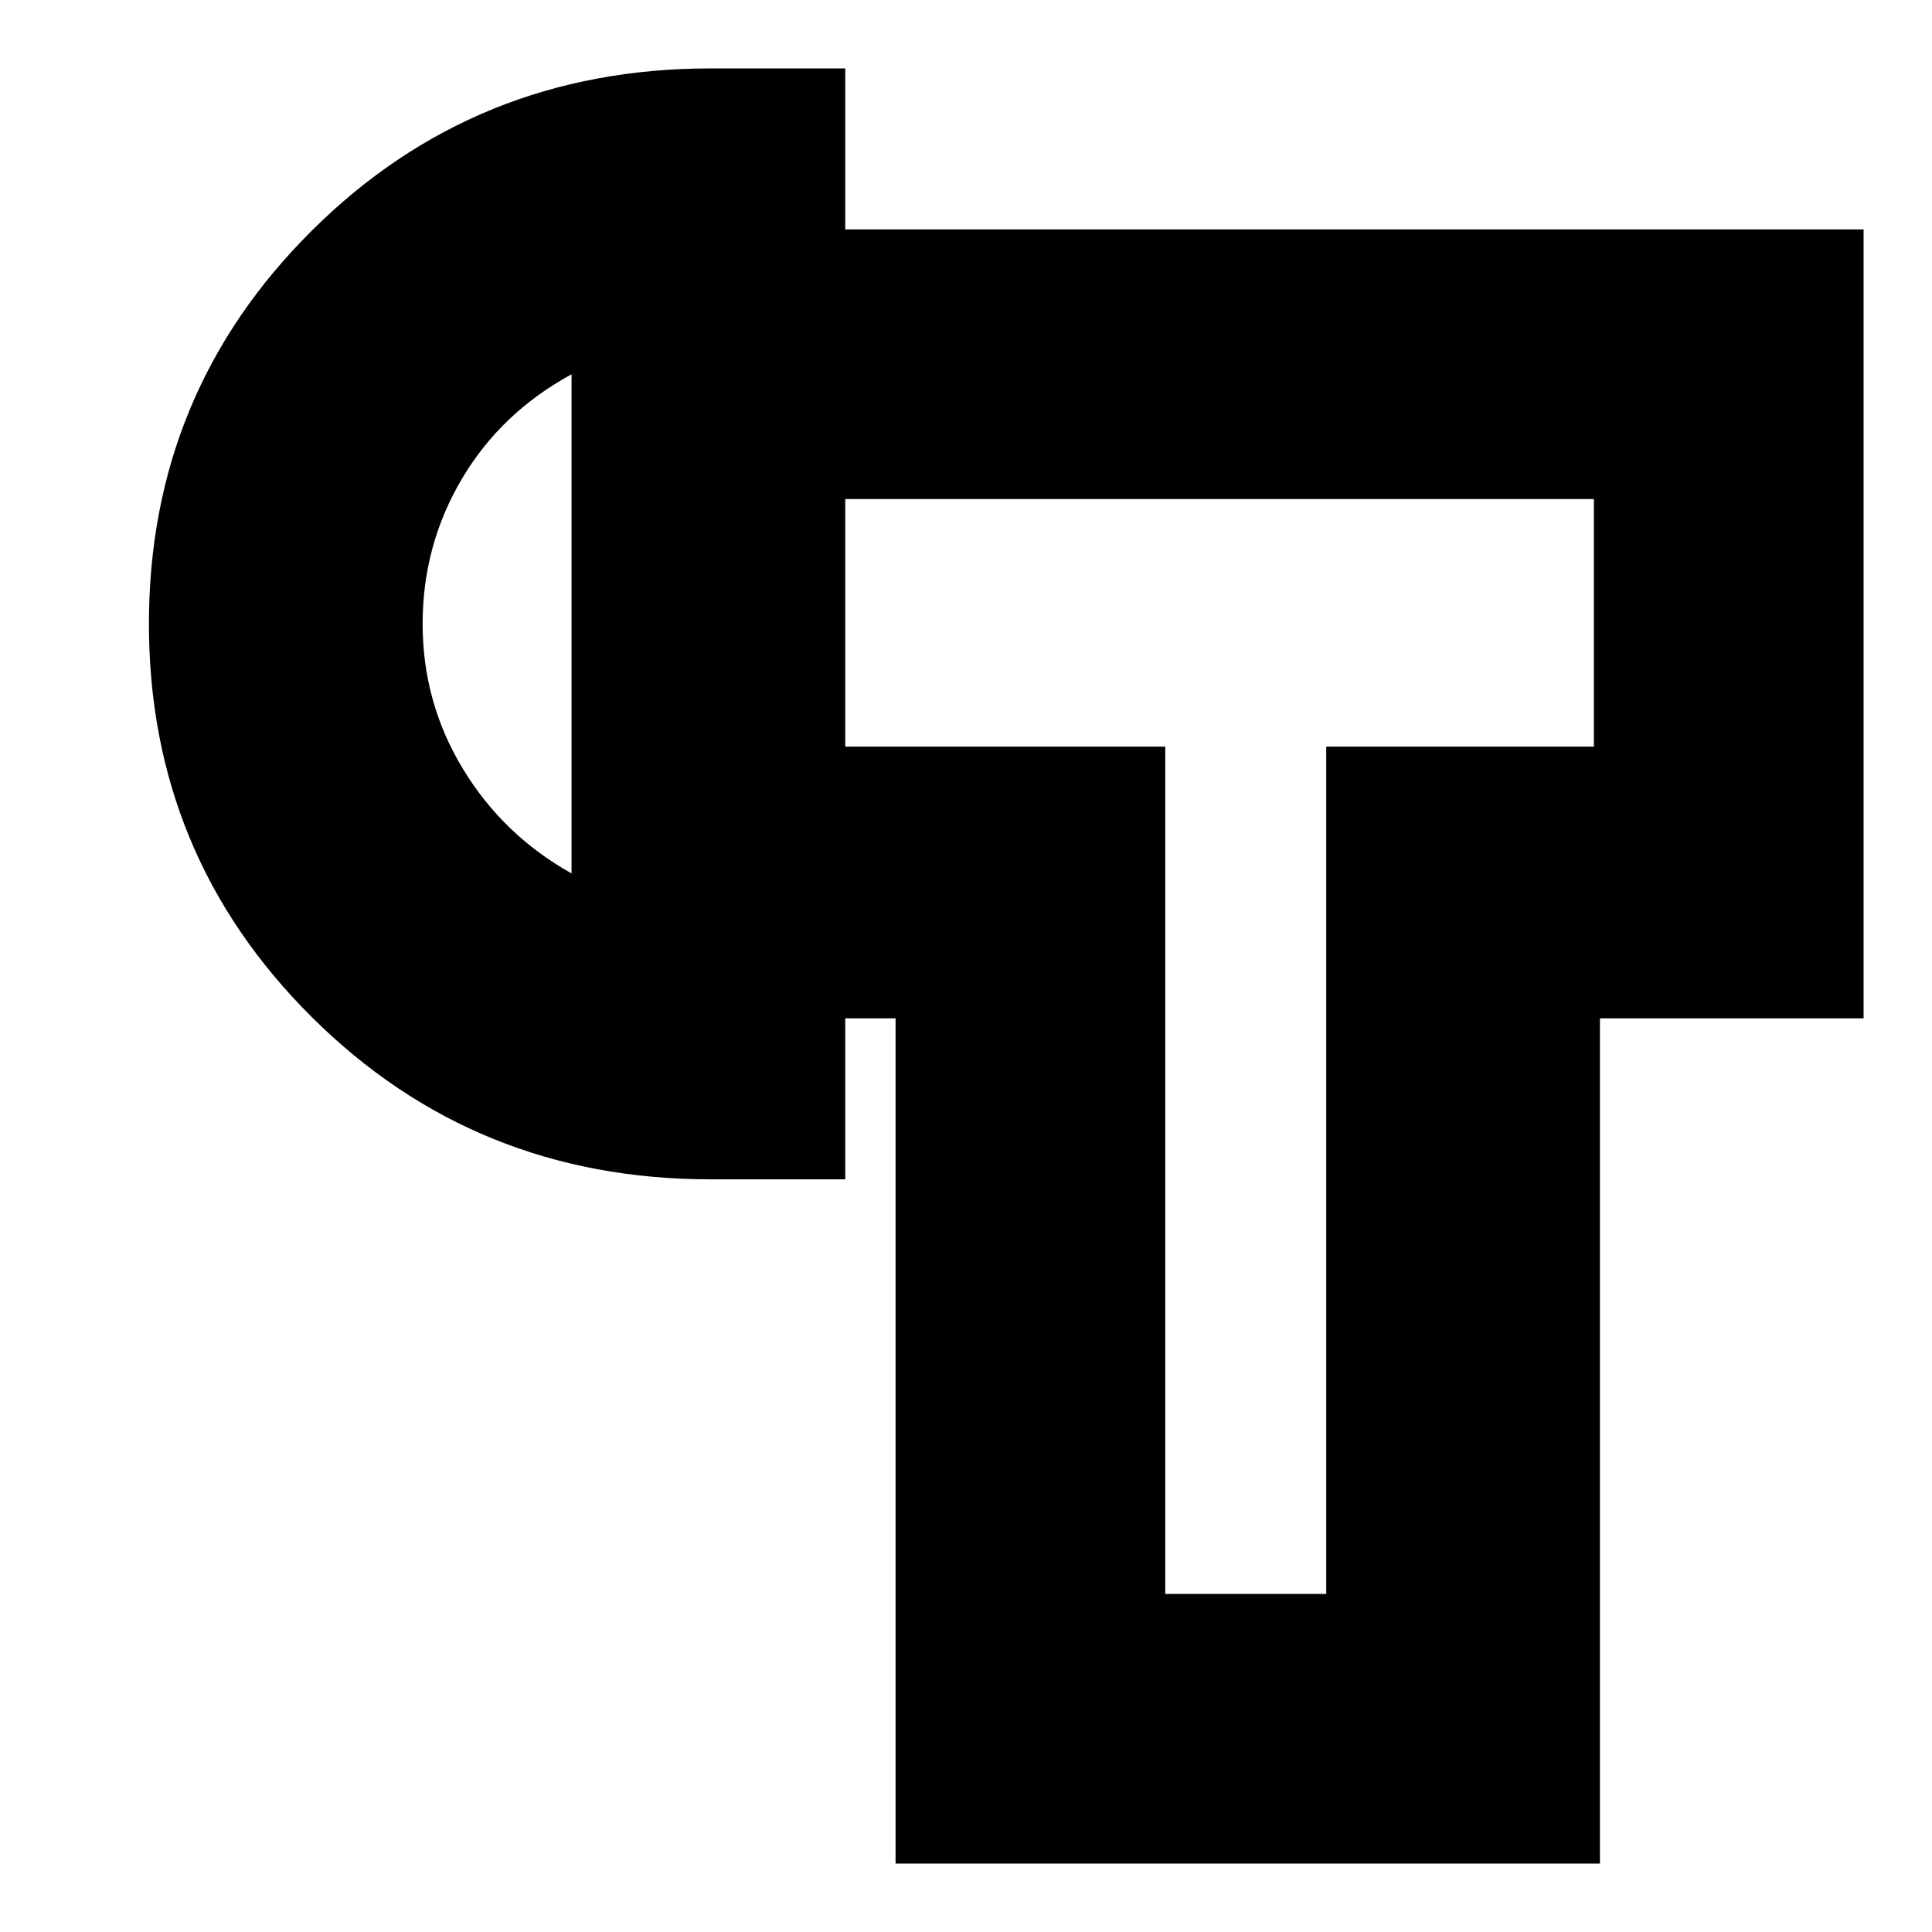 <svg xmlns="http://www.w3.org/2000/svg" height="24" viewBox="0 -960 960 960" width="24"><path d="M445-34v-420h-25v-135h159v421h80v-421h133v-123H420v-134h506v392H795v420H445Zm-92-340q-116.92 0-197.96-80.5T74-650q0-115 81.04-195.5T353-926h67v552h-67Zm-69-152v-248q-35 19-54.5 51.96-19.5 32.97-19.5 72Q210-611 230-578q20 33 54 52Zm335-124Zm-335 0Z"/></svg>